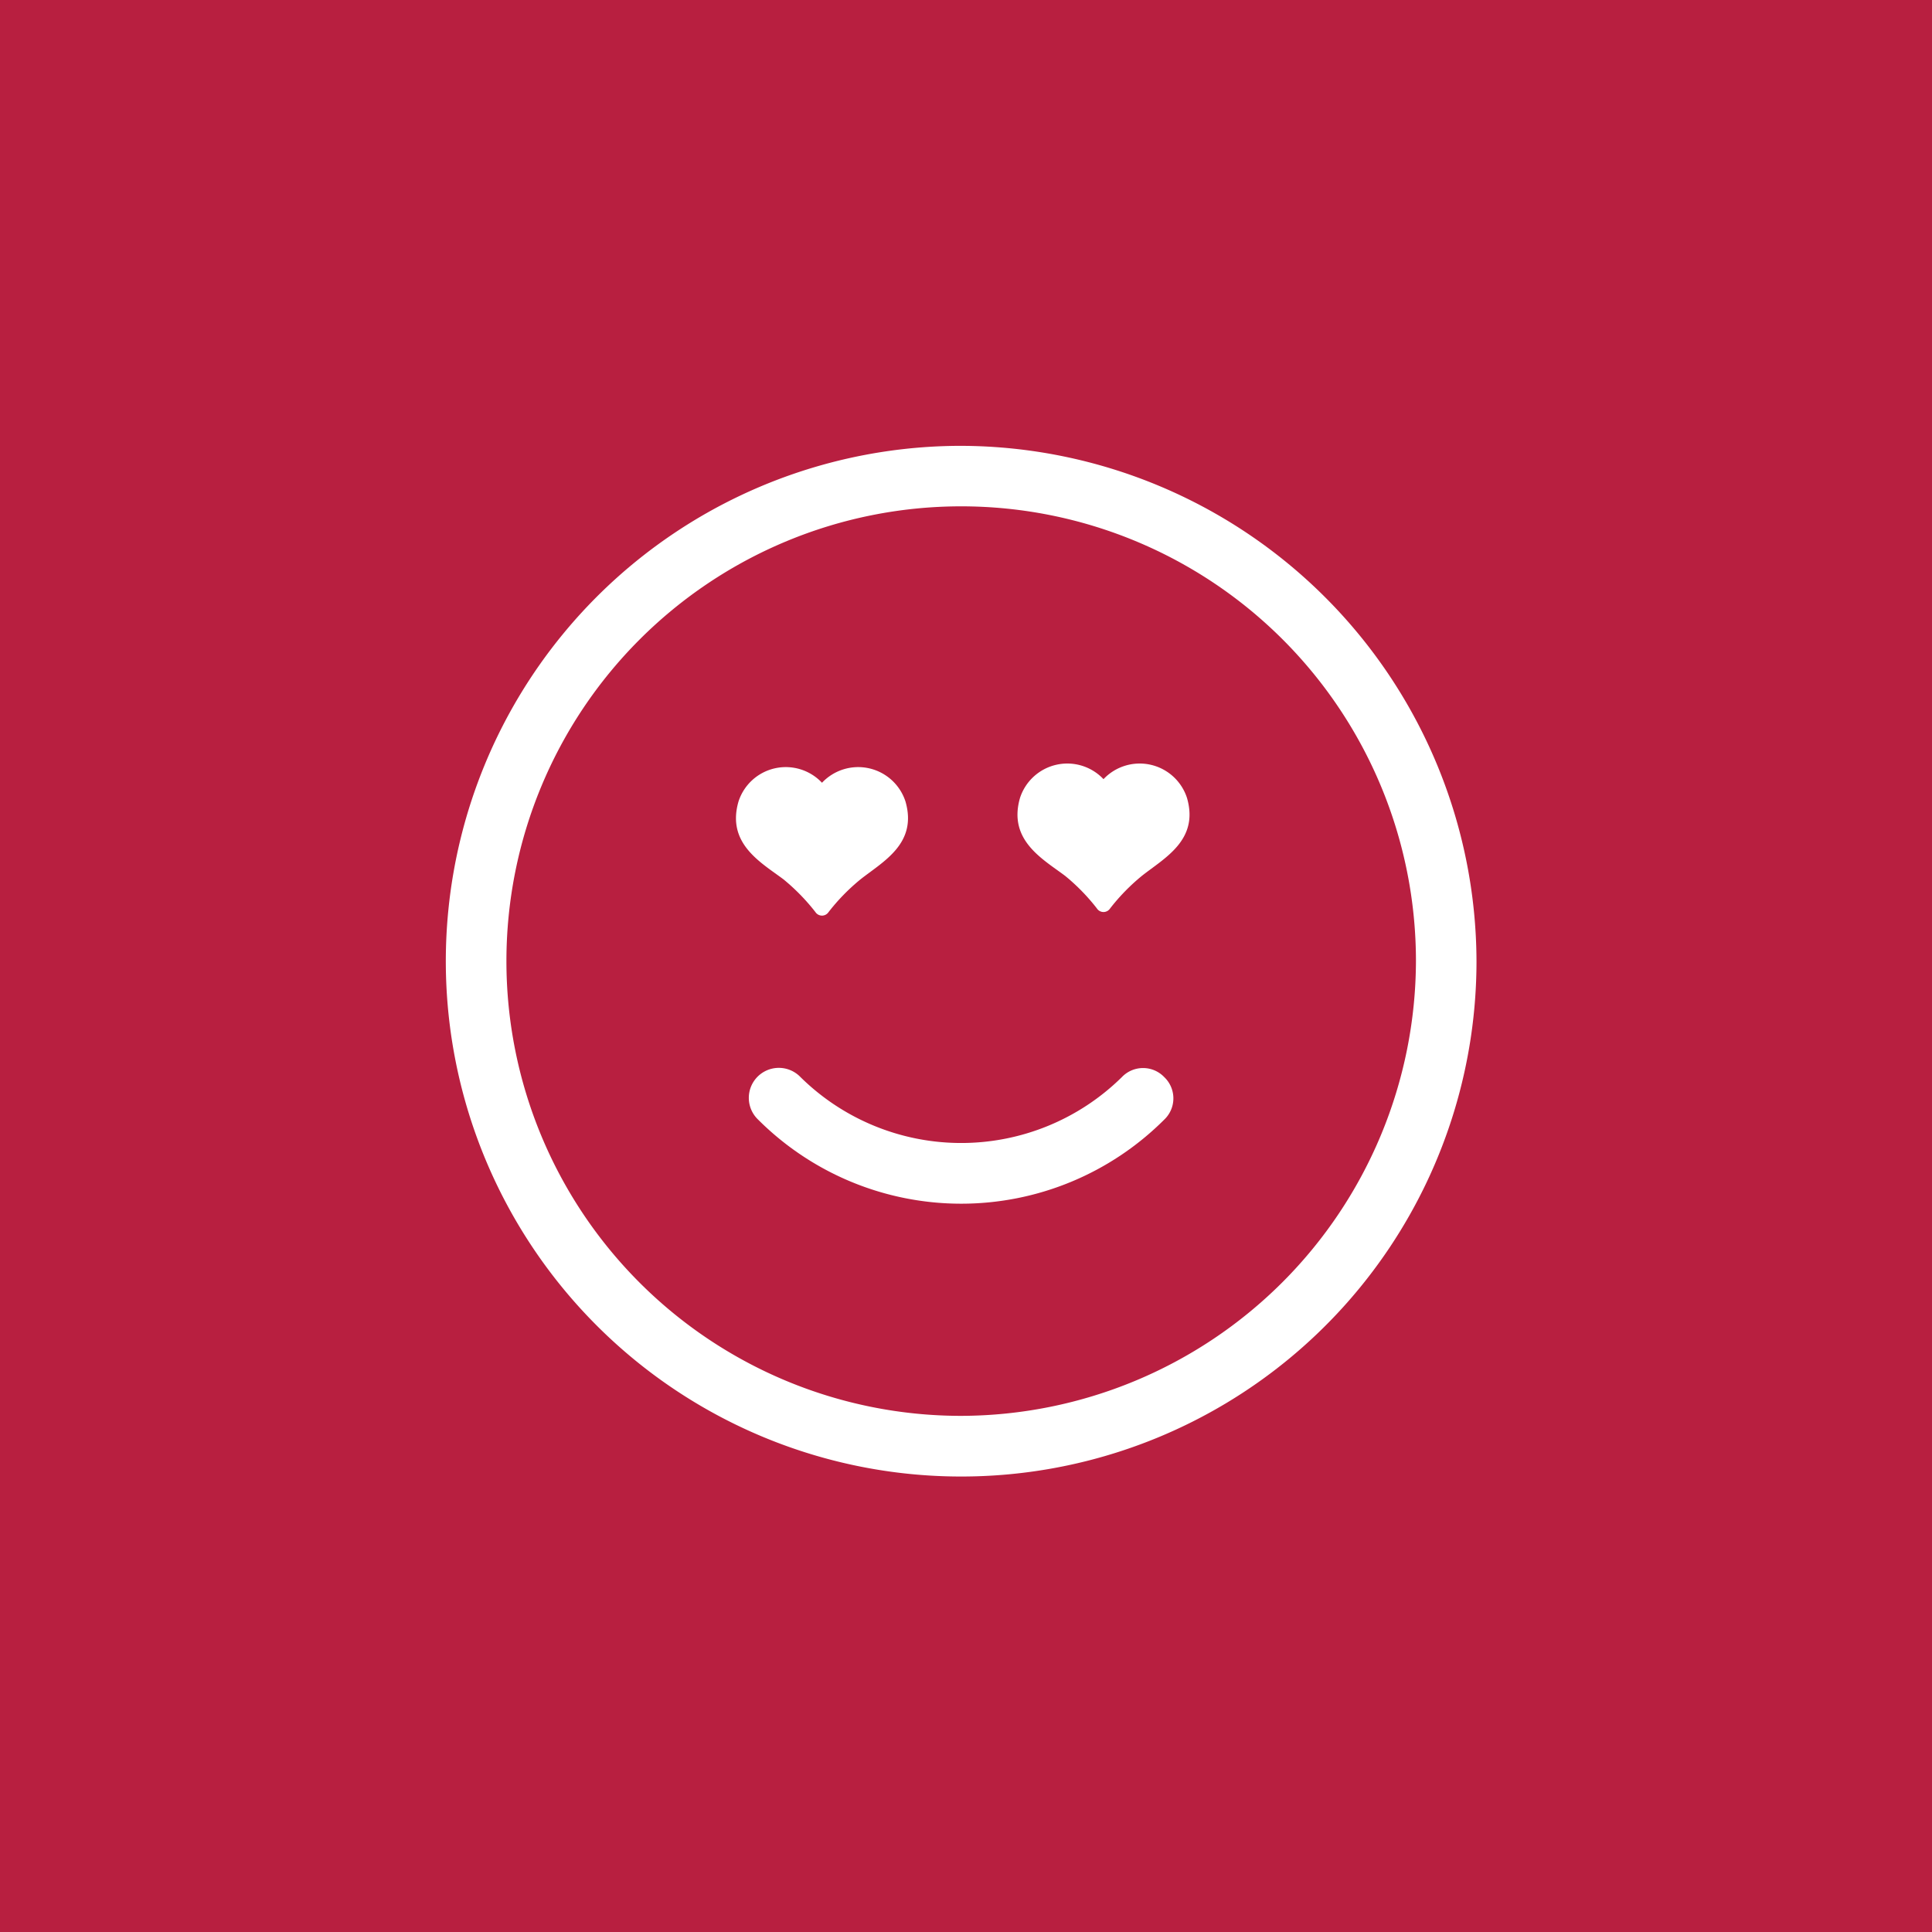 <svg xmlns="http://www.w3.org/2000/svg" width="65" height="65" viewBox="0 0 65 65">
  <g id="hm_launcher" transform="translate(-10 -1015)">
    <rect id="Image_2" data-name="Image 2" width="65" height="65" transform="translate(10 1015)" fill="#b81f40"/>
    <g id="Group_12" data-name="Group 12" transform="translate(91 70)">
      <g id="happy" transform="translate(-66 960)">
        <path id="Path_1" data-name="Path 1" d="M33.338,16A17.338,17.338,0,1,0,50.675,33.338,17.389,17.389,0,0,0,33.338,16Zm0,32.635a15.3,15.3,0,1,1,15.3-15.3A15.343,15.343,0,0,1,33.338,48.635Z" transform="translate(-16 -16)" fill="#fff"/>
        <path id="Path_2" data-name="Path 2" d="M36.306,56.784a1.01,1.01,0,1,1,1.428-1.428,7.7,7.7,0,0,0,10.81,0,.986.986,0,0,1,1.428,0,.986.986,0,0,1,0,1.428A9.664,9.664,0,0,1,36.306,56.784Z" transform="translate(-25.801 -34.117)" fill="#fff"/>
        <path id="Path_7" data-name="Path 7" d="M30.4,36.025a.265.265,0,0,0,.442,0,6.792,6.792,0,0,1,1.073-1.1c.758-.6,1.925-1.2,1.515-2.62a1.672,1.672,0,0,0-2.809-.631,1.672,1.672,0,0,0-2.809.631c-.41,1.42.758,2.052,1.515,2.62A6.927,6.927,0,0,1,30.4,36.025Z" transform="translate(-17.966 -20.339)" fill="#fff"/>
        <path id="Path_8" data-name="Path 8" d="M56.825,31.569a1.673,1.673,0,0,0-2.809.631c-.41,1.421.758,2.052,1.515,2.62a6.793,6.793,0,0,1,1.073,1.1.265.265,0,0,0,.442,0,6.793,6.793,0,0,1,1.073-1.1c.758-.6,1.926-1.2,1.515-2.62A1.673,1.673,0,0,0,56.825,31.569Z" transform="translate(-34.699 -20.355)" fill="#fff"/>
      </g>
    </g>
  </g>
</svg>
